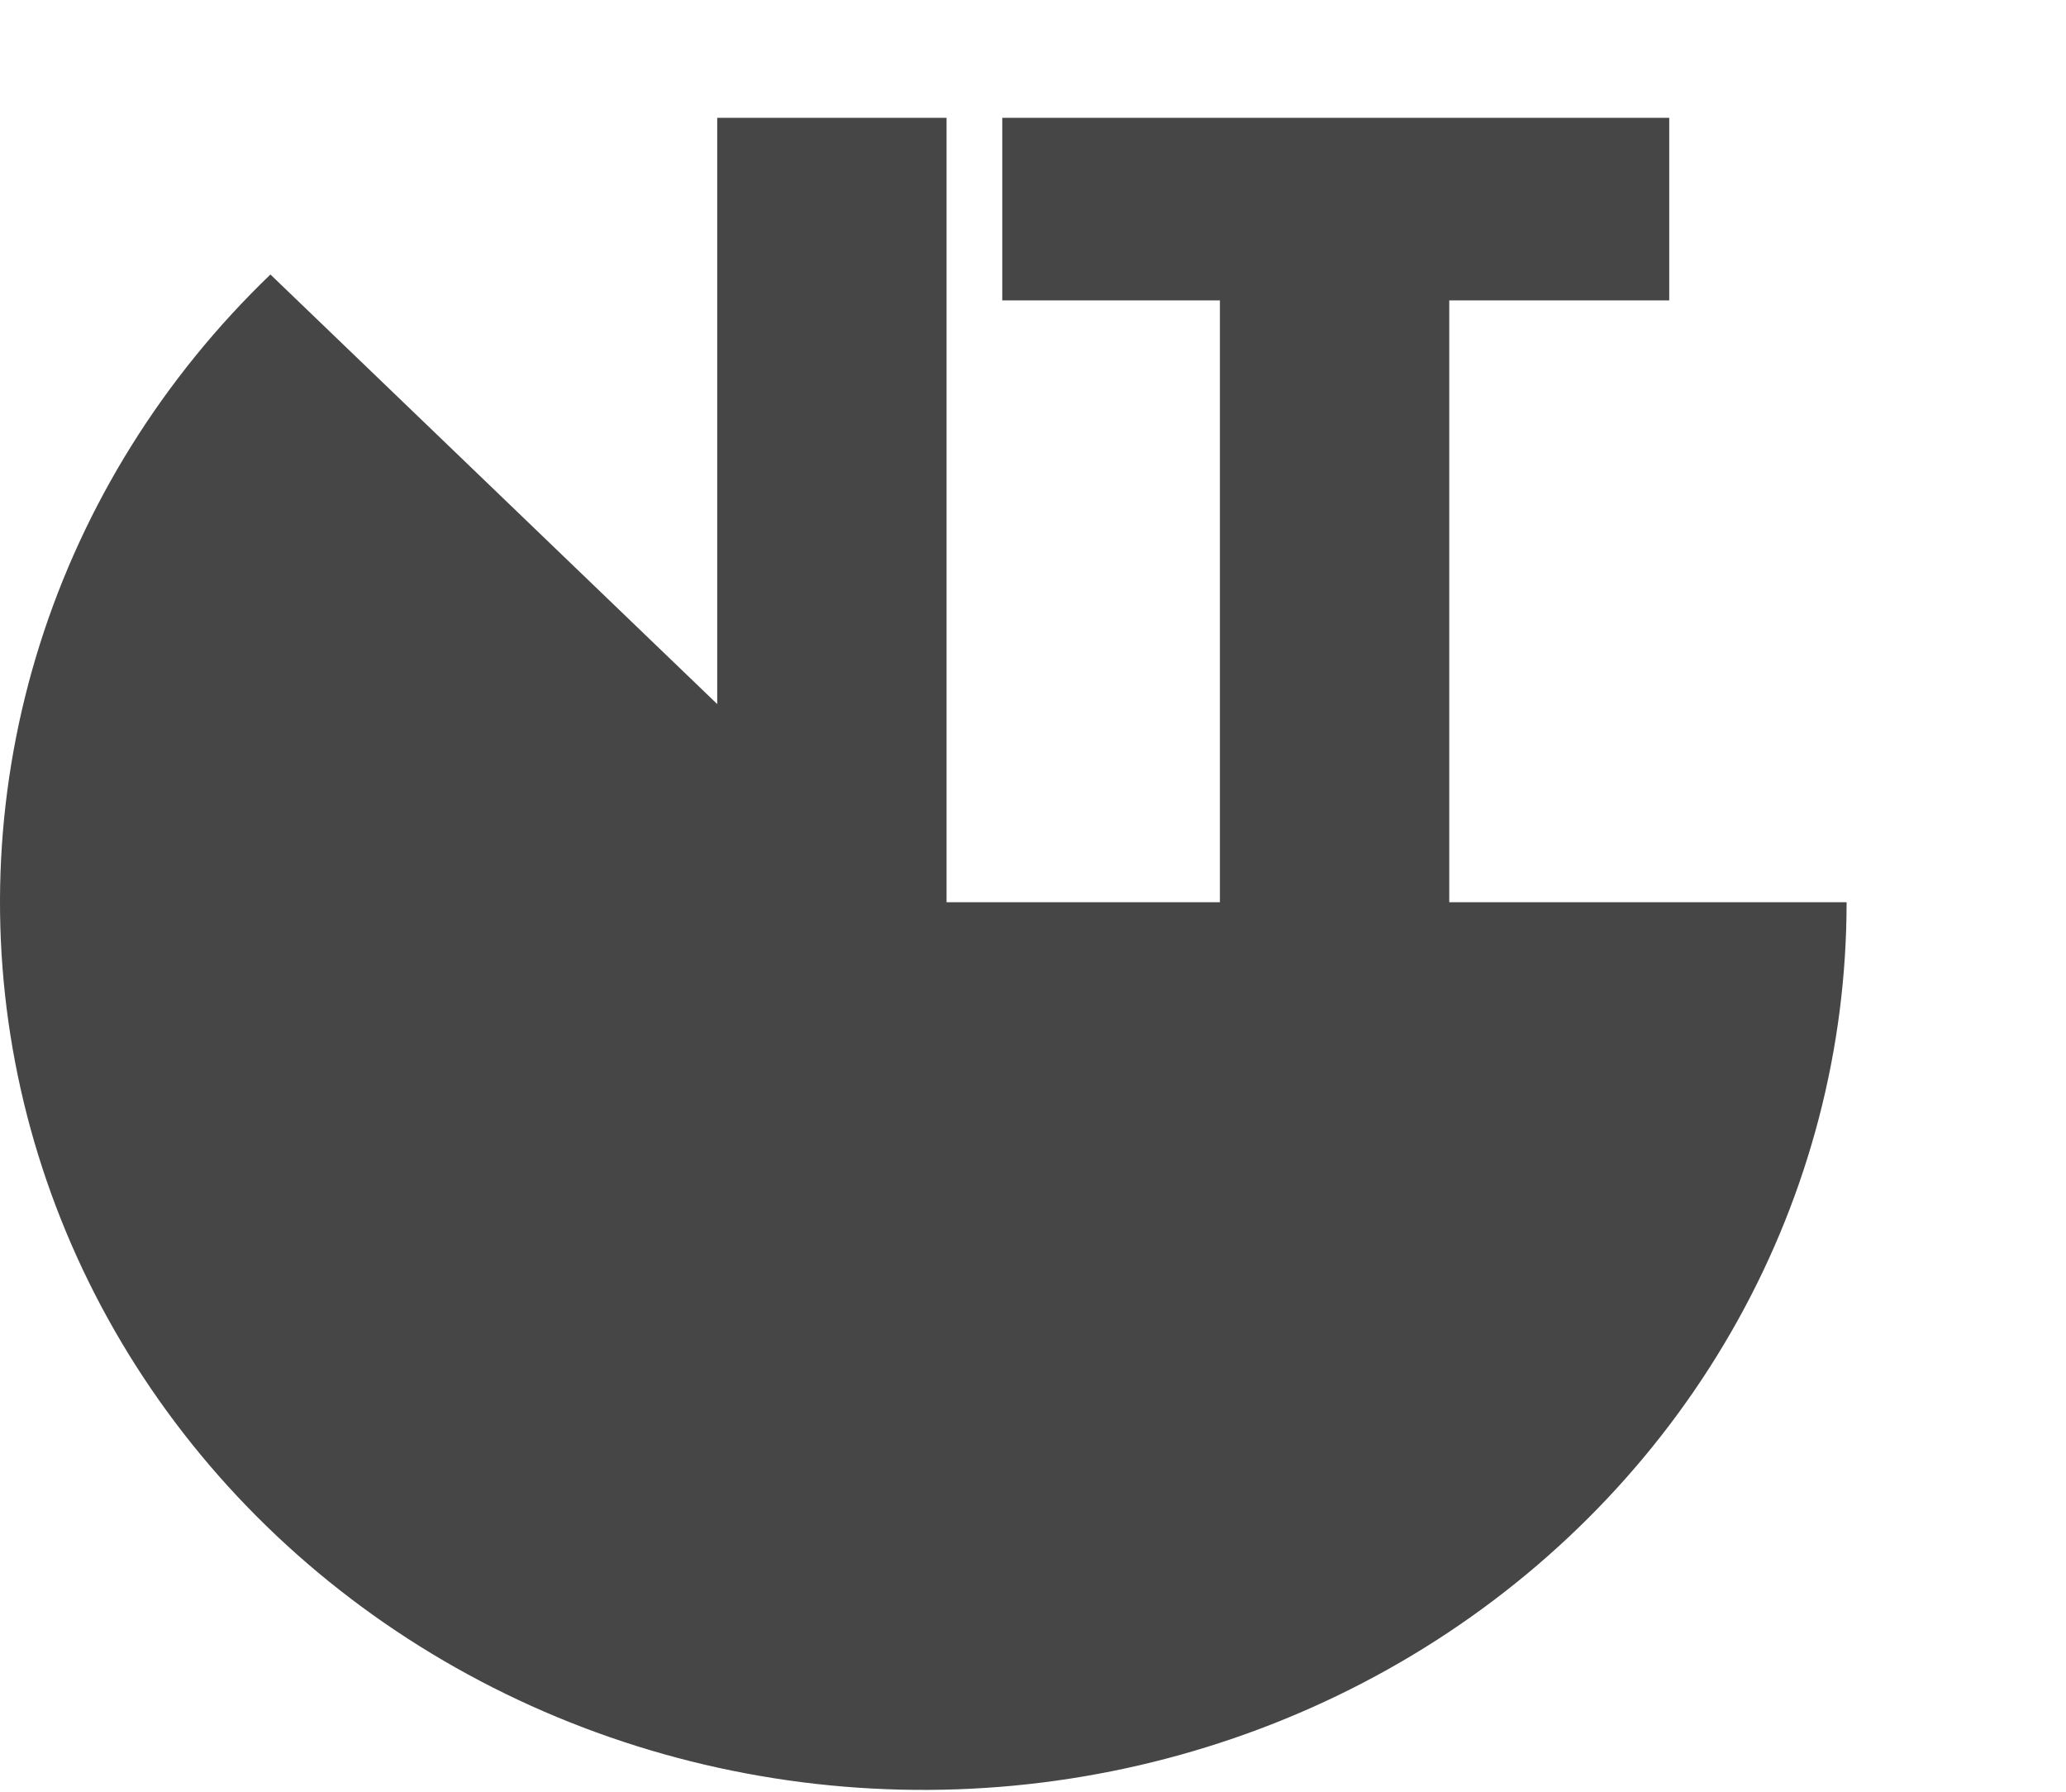 <svg width="113" height="98" viewBox="0 0 113 98" fill="none" xmlns="http://www.w3.org/2000/svg">
<style>
    path {
      fill: #464646;
    }
    @media (prefers-color-scheme: dark) {
      path {
        fill: #D3D3D3; 
      }
    }
  </style>
<path d="M101 49.336C101 57.319 98.952 65.179 95.037 72.219C91.122 79.26 85.462 85.263 78.556 89.699C71.651 94.134 63.715 96.863 55.45 97.646C47.185 98.428 38.847 97.24 31.174 94.184C23.502 91.129 16.732 86.303 11.463 80.132C6.194 73.961 2.591 66.636 0.97 58.806C-0.65 50.977 -0.236 42.884 2.175 35.245C4.585 27.605 8.919 20.655 14.791 15.011L50.5 49.336H101Z" fill="#464646"/>
<path d="M51.772 6.443V51.563H39.228V6.443H51.772ZM91.299 6.443V16.427H79.267V51.563H66.723V16.427H54.819V6.443H91.299Z" fill="#464646"/>
</svg>
